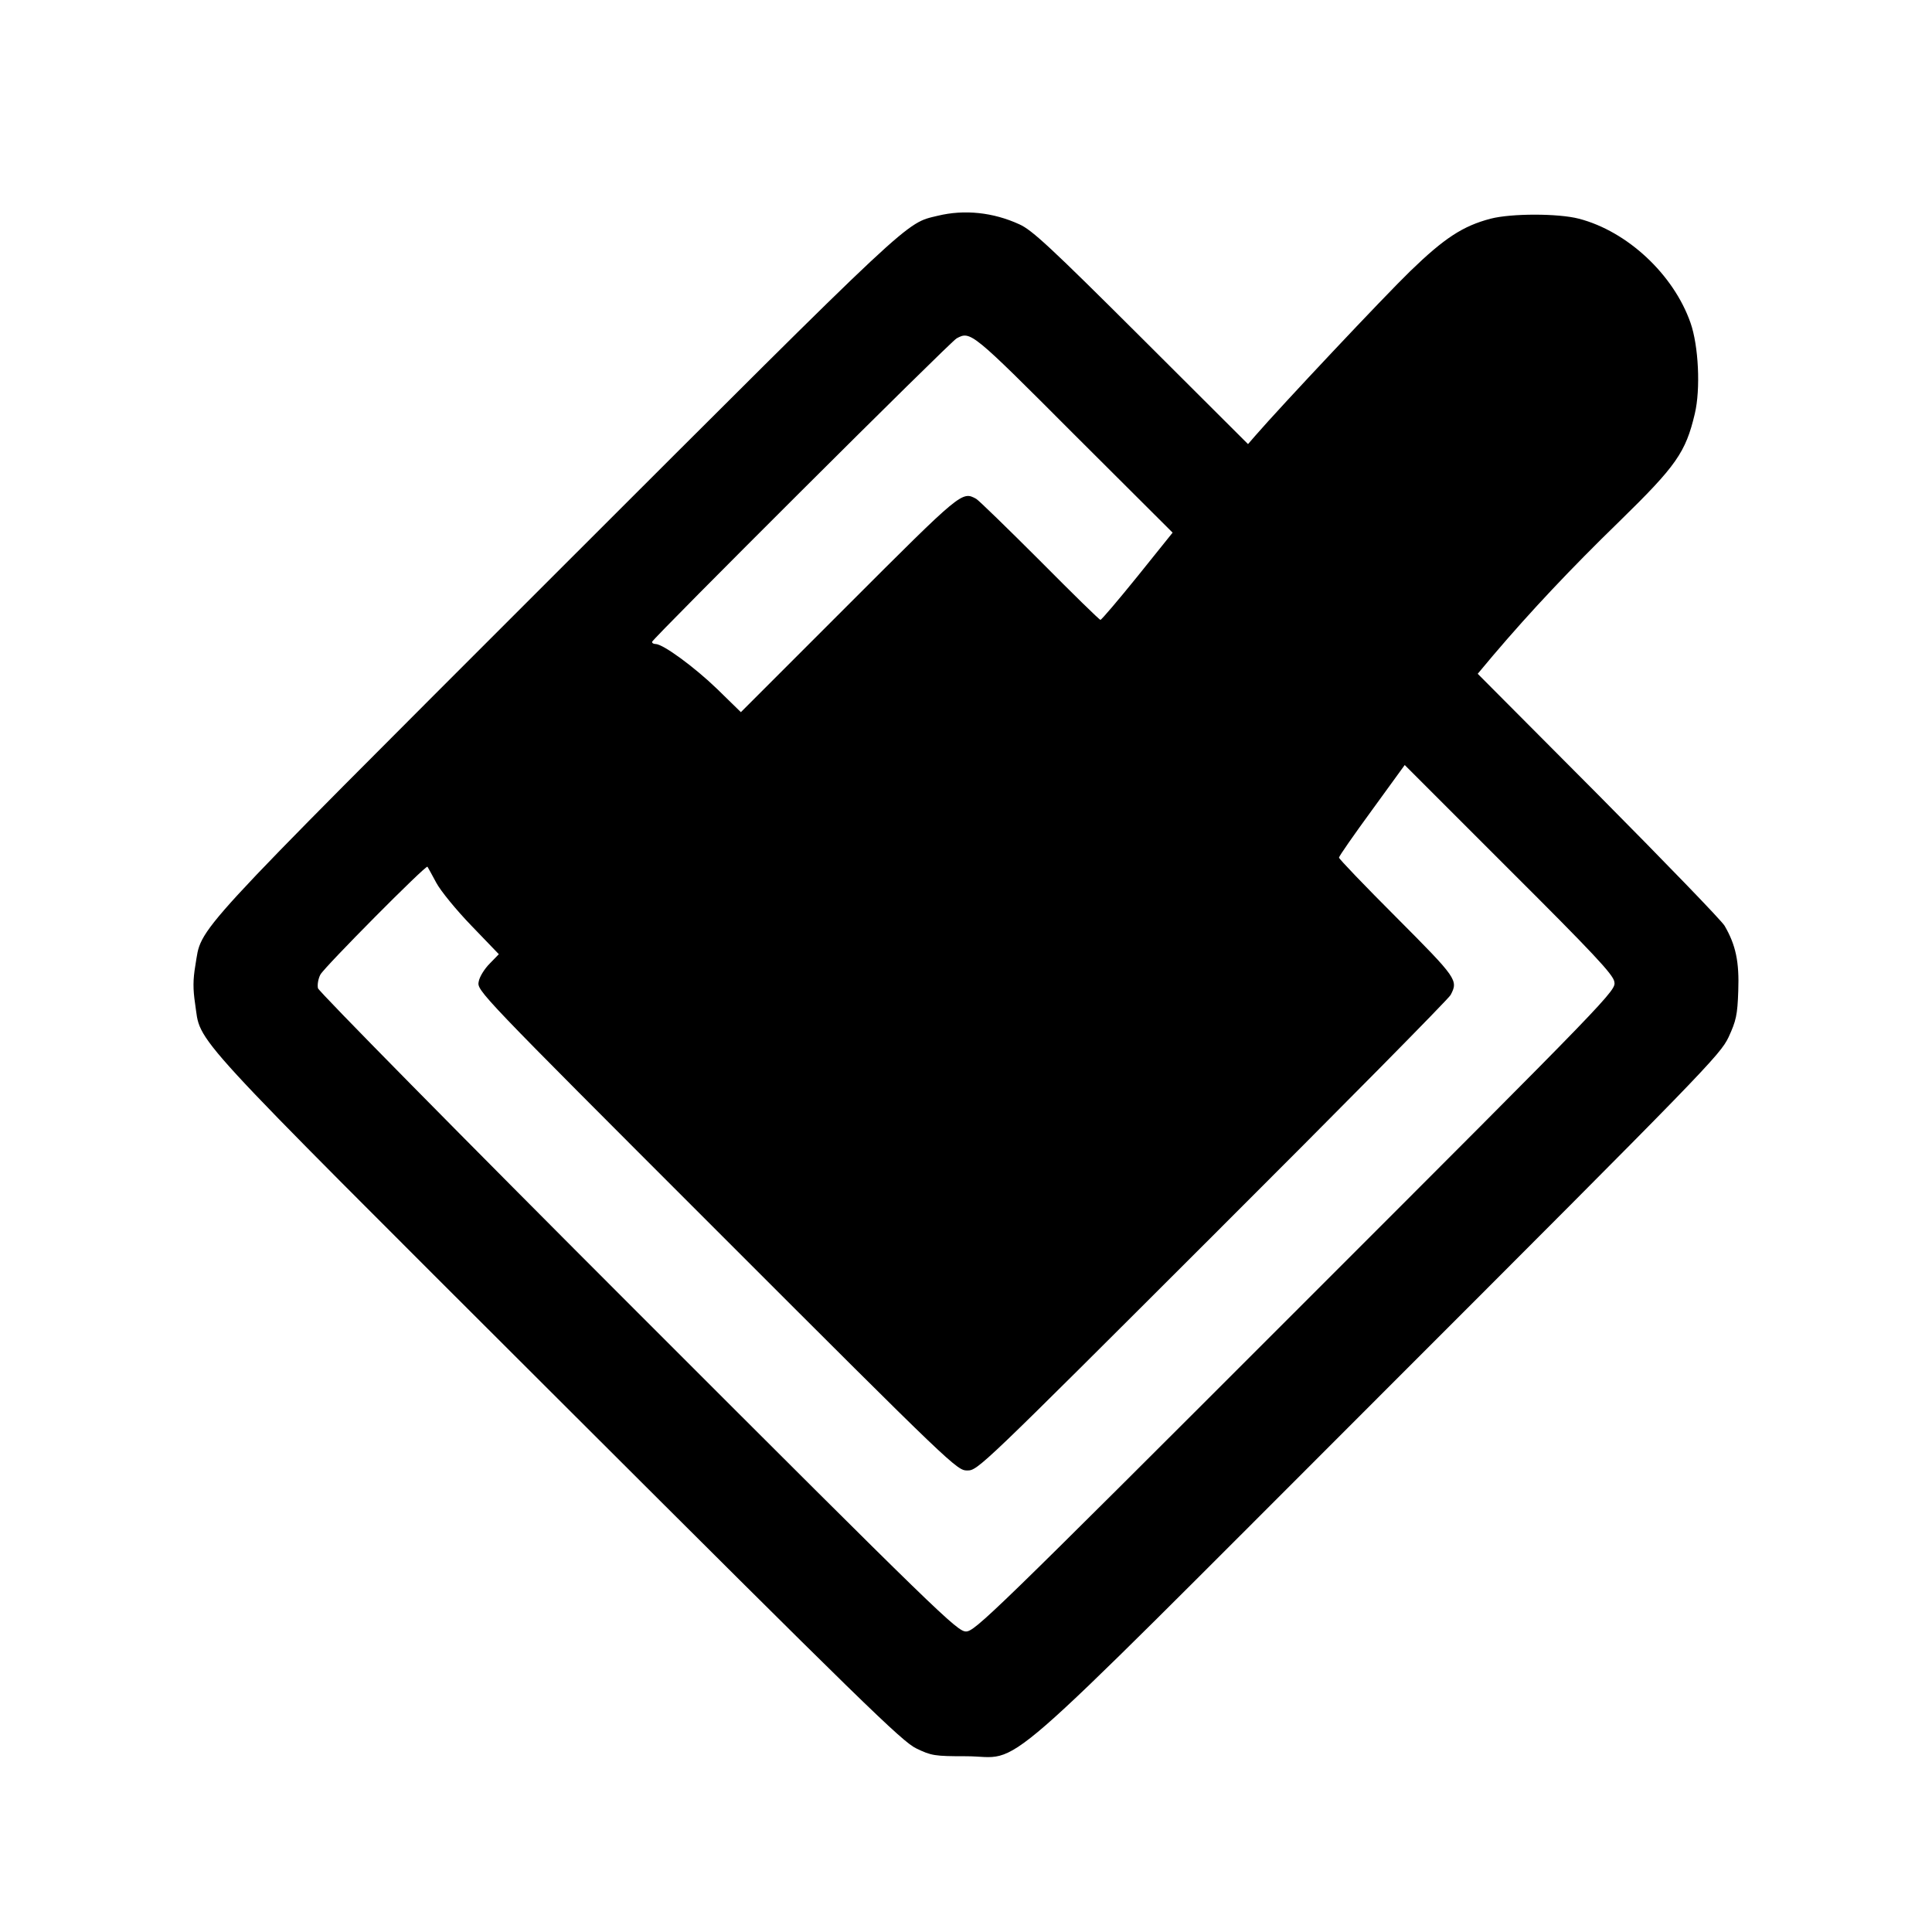 <?xml version="1.0" standalone="no"?>
<!DOCTYPE svg PUBLIC "-//W3C//DTD SVG 20010904//EN"
 "http://www.w3.org/TR/2001/REC-SVG-20010904/DTD/svg10.dtd">
<svg version="1.0" xmlns="http://www.w3.org/2000/svg"
 width="720pt" height="720pt" viewBox="0 0 720 720"
 preserveAspectRatio="xMidYMid meet">
<g transform="translate(0,720) scale(0.1,-0.1)"
fill="#000000" stroke="none">
<path d="M3495 6396 c-123 -30 -75 15 -1421 -1330 -1393 -1393 -1320 -1314
-1346 -1464 -9 -53 -9 -88 -1 -142 24 -155 -59 -64 1350 -1471 1139 -1137
1285 -1280 1338 -1305 56 -27 68 -29 185 -29 219 0 64 -135 1537 1338 1223
1223 1273 1275 1305 1342 28 61 33 82 36 172 4 108 -9 171 -51 243 -11 19
-223 238 -470 487 l-450 452 57 68 c142 167 291 325 471 500 212 207 247 257
281 401 22 92 14 254 -16 339 -63 180 -235 341 -416 388 -77 20 -252 20 -329
0 -103 -27 -172 -72 -299 -195 -98 -95 -481 -502 -579 -615 l-26 -30 -398 397
c-337 336 -407 401 -454 422 -98 45 -205 56 -304 32z m507 -814 l368 -367
-131 -163 c-72 -89 -134 -162 -138 -162 -4 0 -105 99 -226 221 -121 121 -228
225 -237 230 -53 29 -54 28 -475 -393 l-402 -402 -88 86 c-85 82 -202 168
-230 168 -7 0 -13 3 -13 8 0 10 1111 1118 1135 1131 52 28 55 26 437 -357z
m2014 -2040 c7 -34 3 -38 -1187 -1228 -1130 -1130 -1196 -1194 -1229 -1194
-33 0 -99 64 -1222 1187 -663 663 -1189 1197 -1193 1210 -3 13 1 36 9 51 16
29 393 409 399 402 2 -3 17 -30 33 -60 16 -30 74 -101 131 -160 l102 -106 -34
-35 c-19 -19 -38 -49 -41 -67 -7 -34 -4 -37 887 -928 884 -884 895 -894 934
-894 39 0 49 10 913 873 480 479 880 884 888 899 29 55 24 62 -201 288 -118
118 -215 219 -215 224 0 5 55 84 123 177 l122 168 387 -387 c315 -314 389
-393 394 -420z"/>
</g>
</svg>
